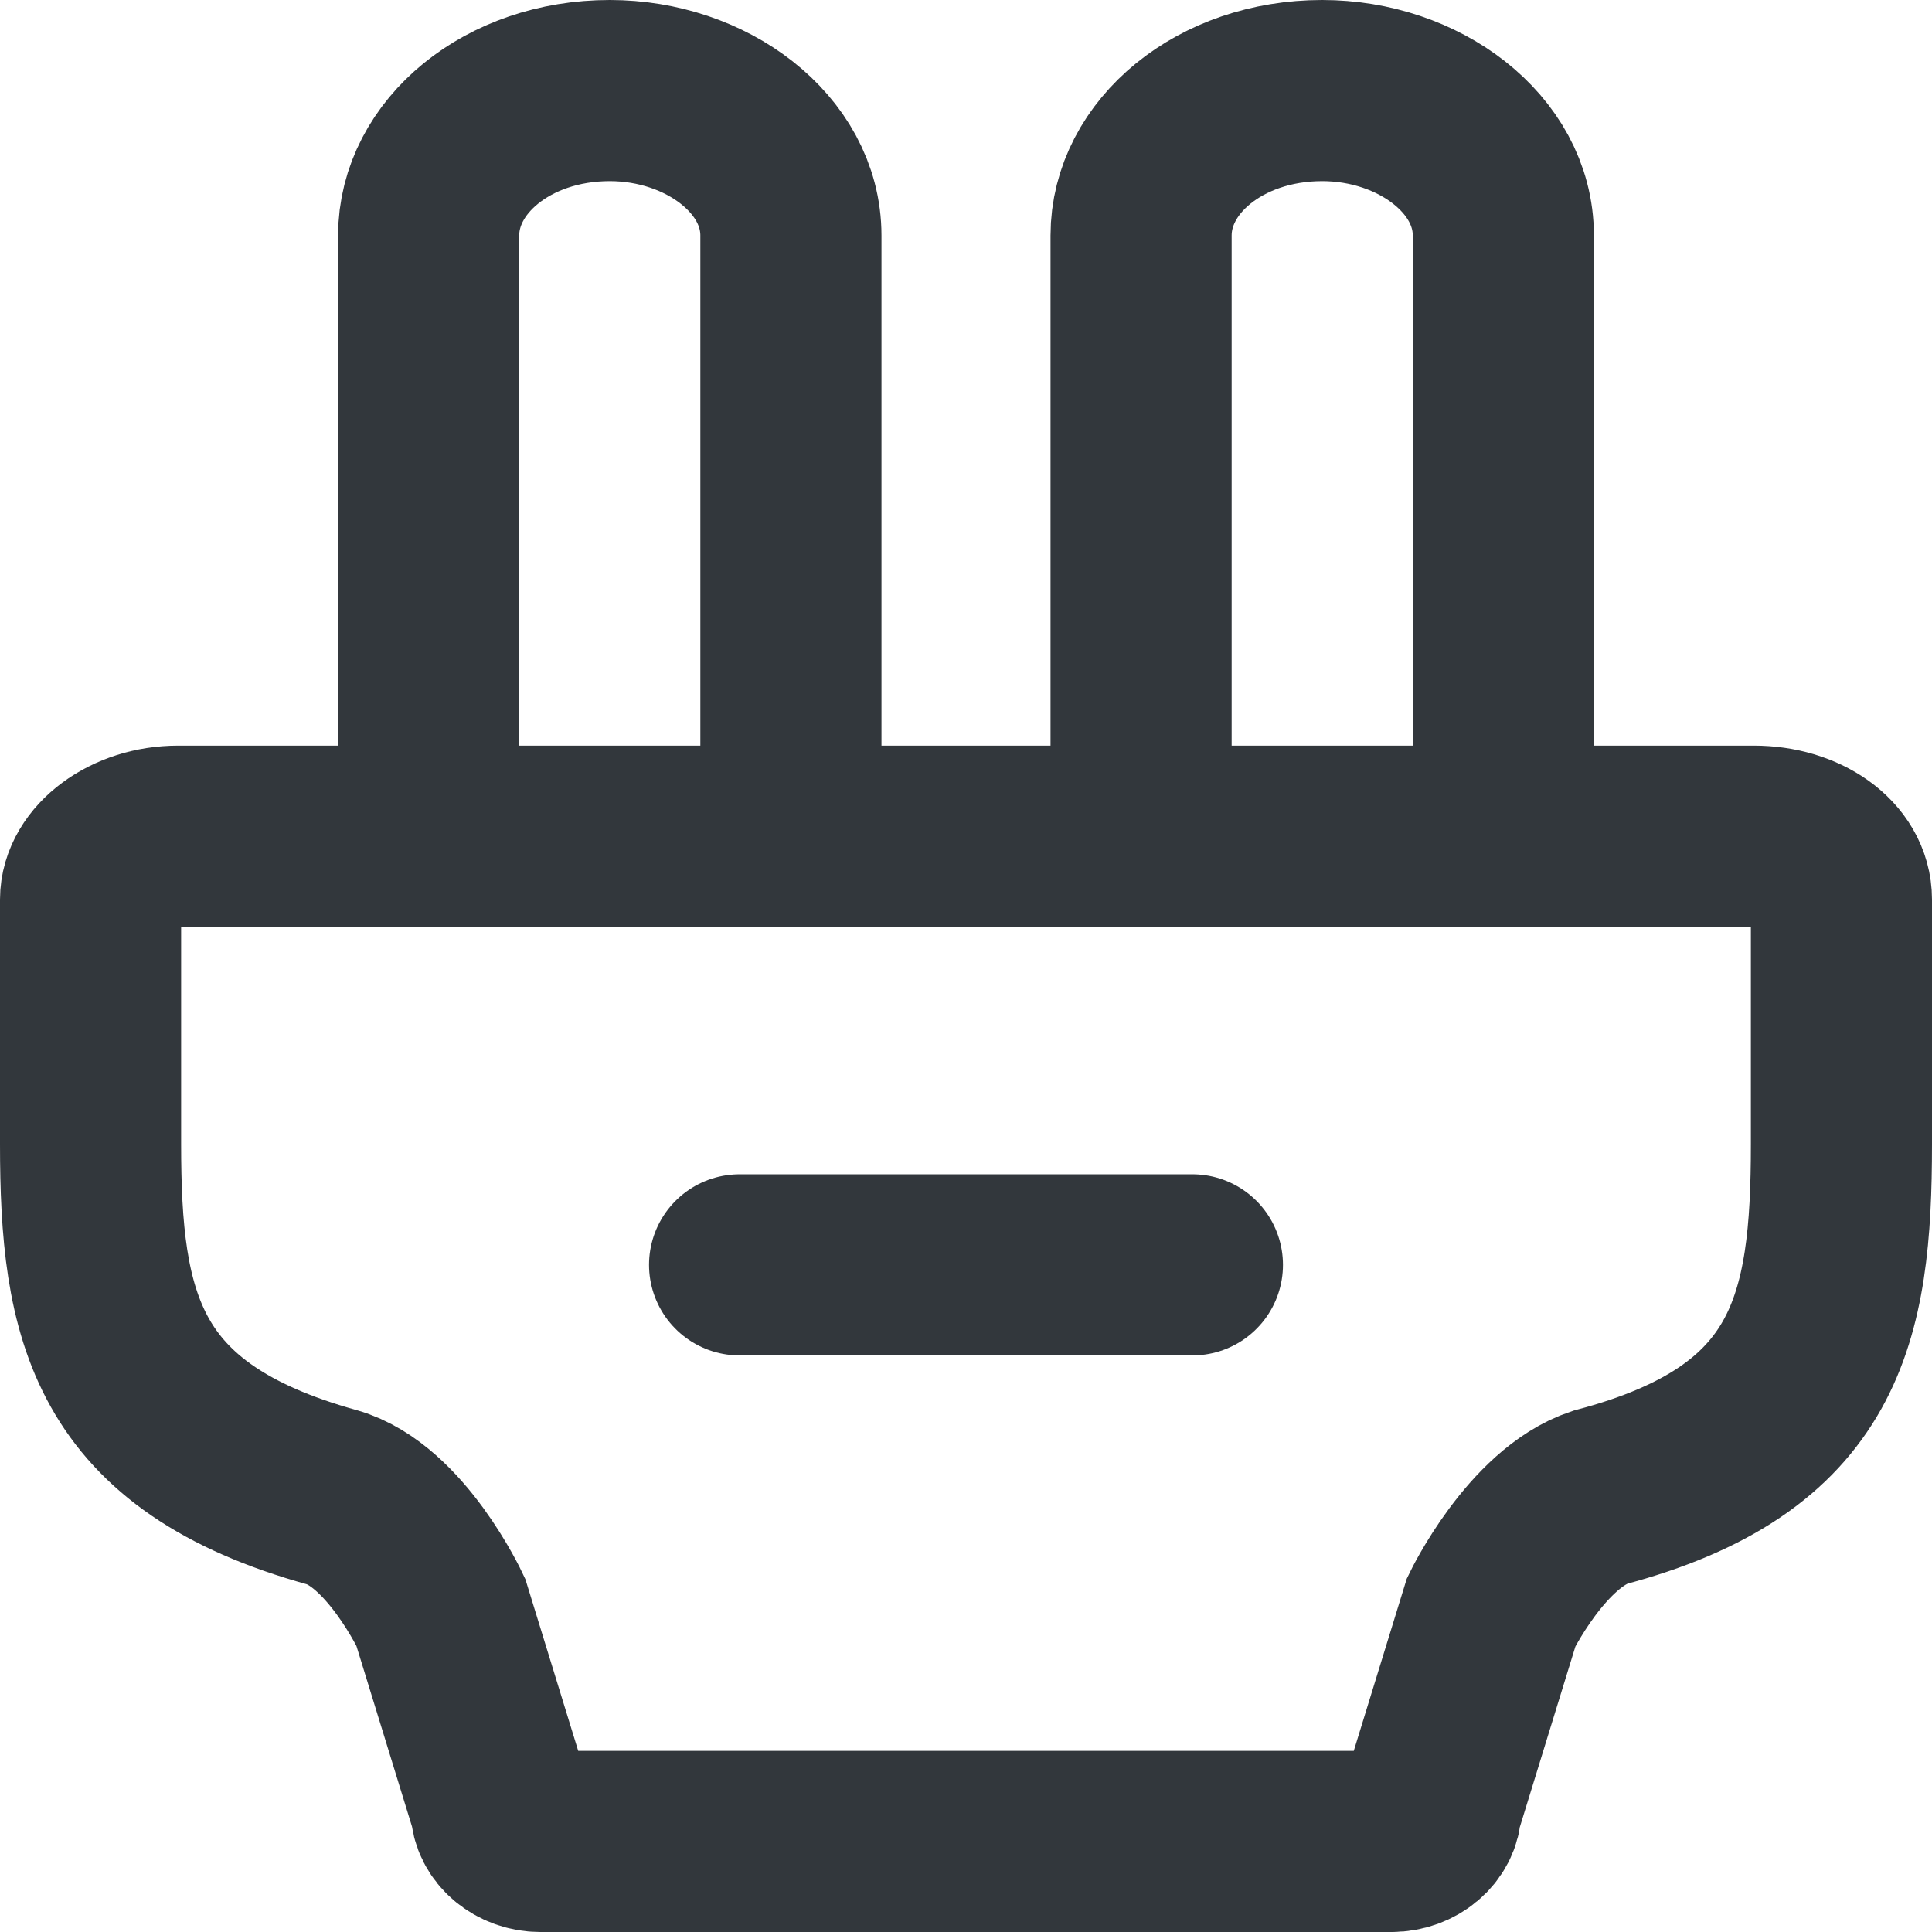 <svg enable-background="new 0 0 64 64" viewBox="0 0 64 64" xmlns="http://www.w3.org/2000/svg"><g fill="none" stroke="#32373c" stroke-miterlimit="10" stroke-width="6"><path d="m58.1 27.7h-52.2c-1.6 0-2.9 1-2.9 2.1v8.1c0 5.7.8 9.7 8 11.7 2.1.6 3.6 3.8 3.6 3.8l2 6.5c0 .6.6 1.1 1.3 1.1h28.2c.7 0 1.3-.5 1.3-1.1l2-6.5s1.5-3.1 3.6-3.8c7.2-1.9 8-5.9 8-11.7v-8.1c0-1.2-1.3-2.1-2.9-2.1z" stroke-linecap="round"/><path d="m14.2 27.7v-19.9c0-2.6 2.6-4.8 6-4.8 3.2 0 6 2.1 6 4.8v19.9"/><path d="m37.8 27.7v-19.9c0-2.6 2.6-4.8 6-4.8 3.2 0 6 2.1 6 4.8v19.9"/><path d="m24.5 41.9h15" stroke-linecap="round"/></g></svg>